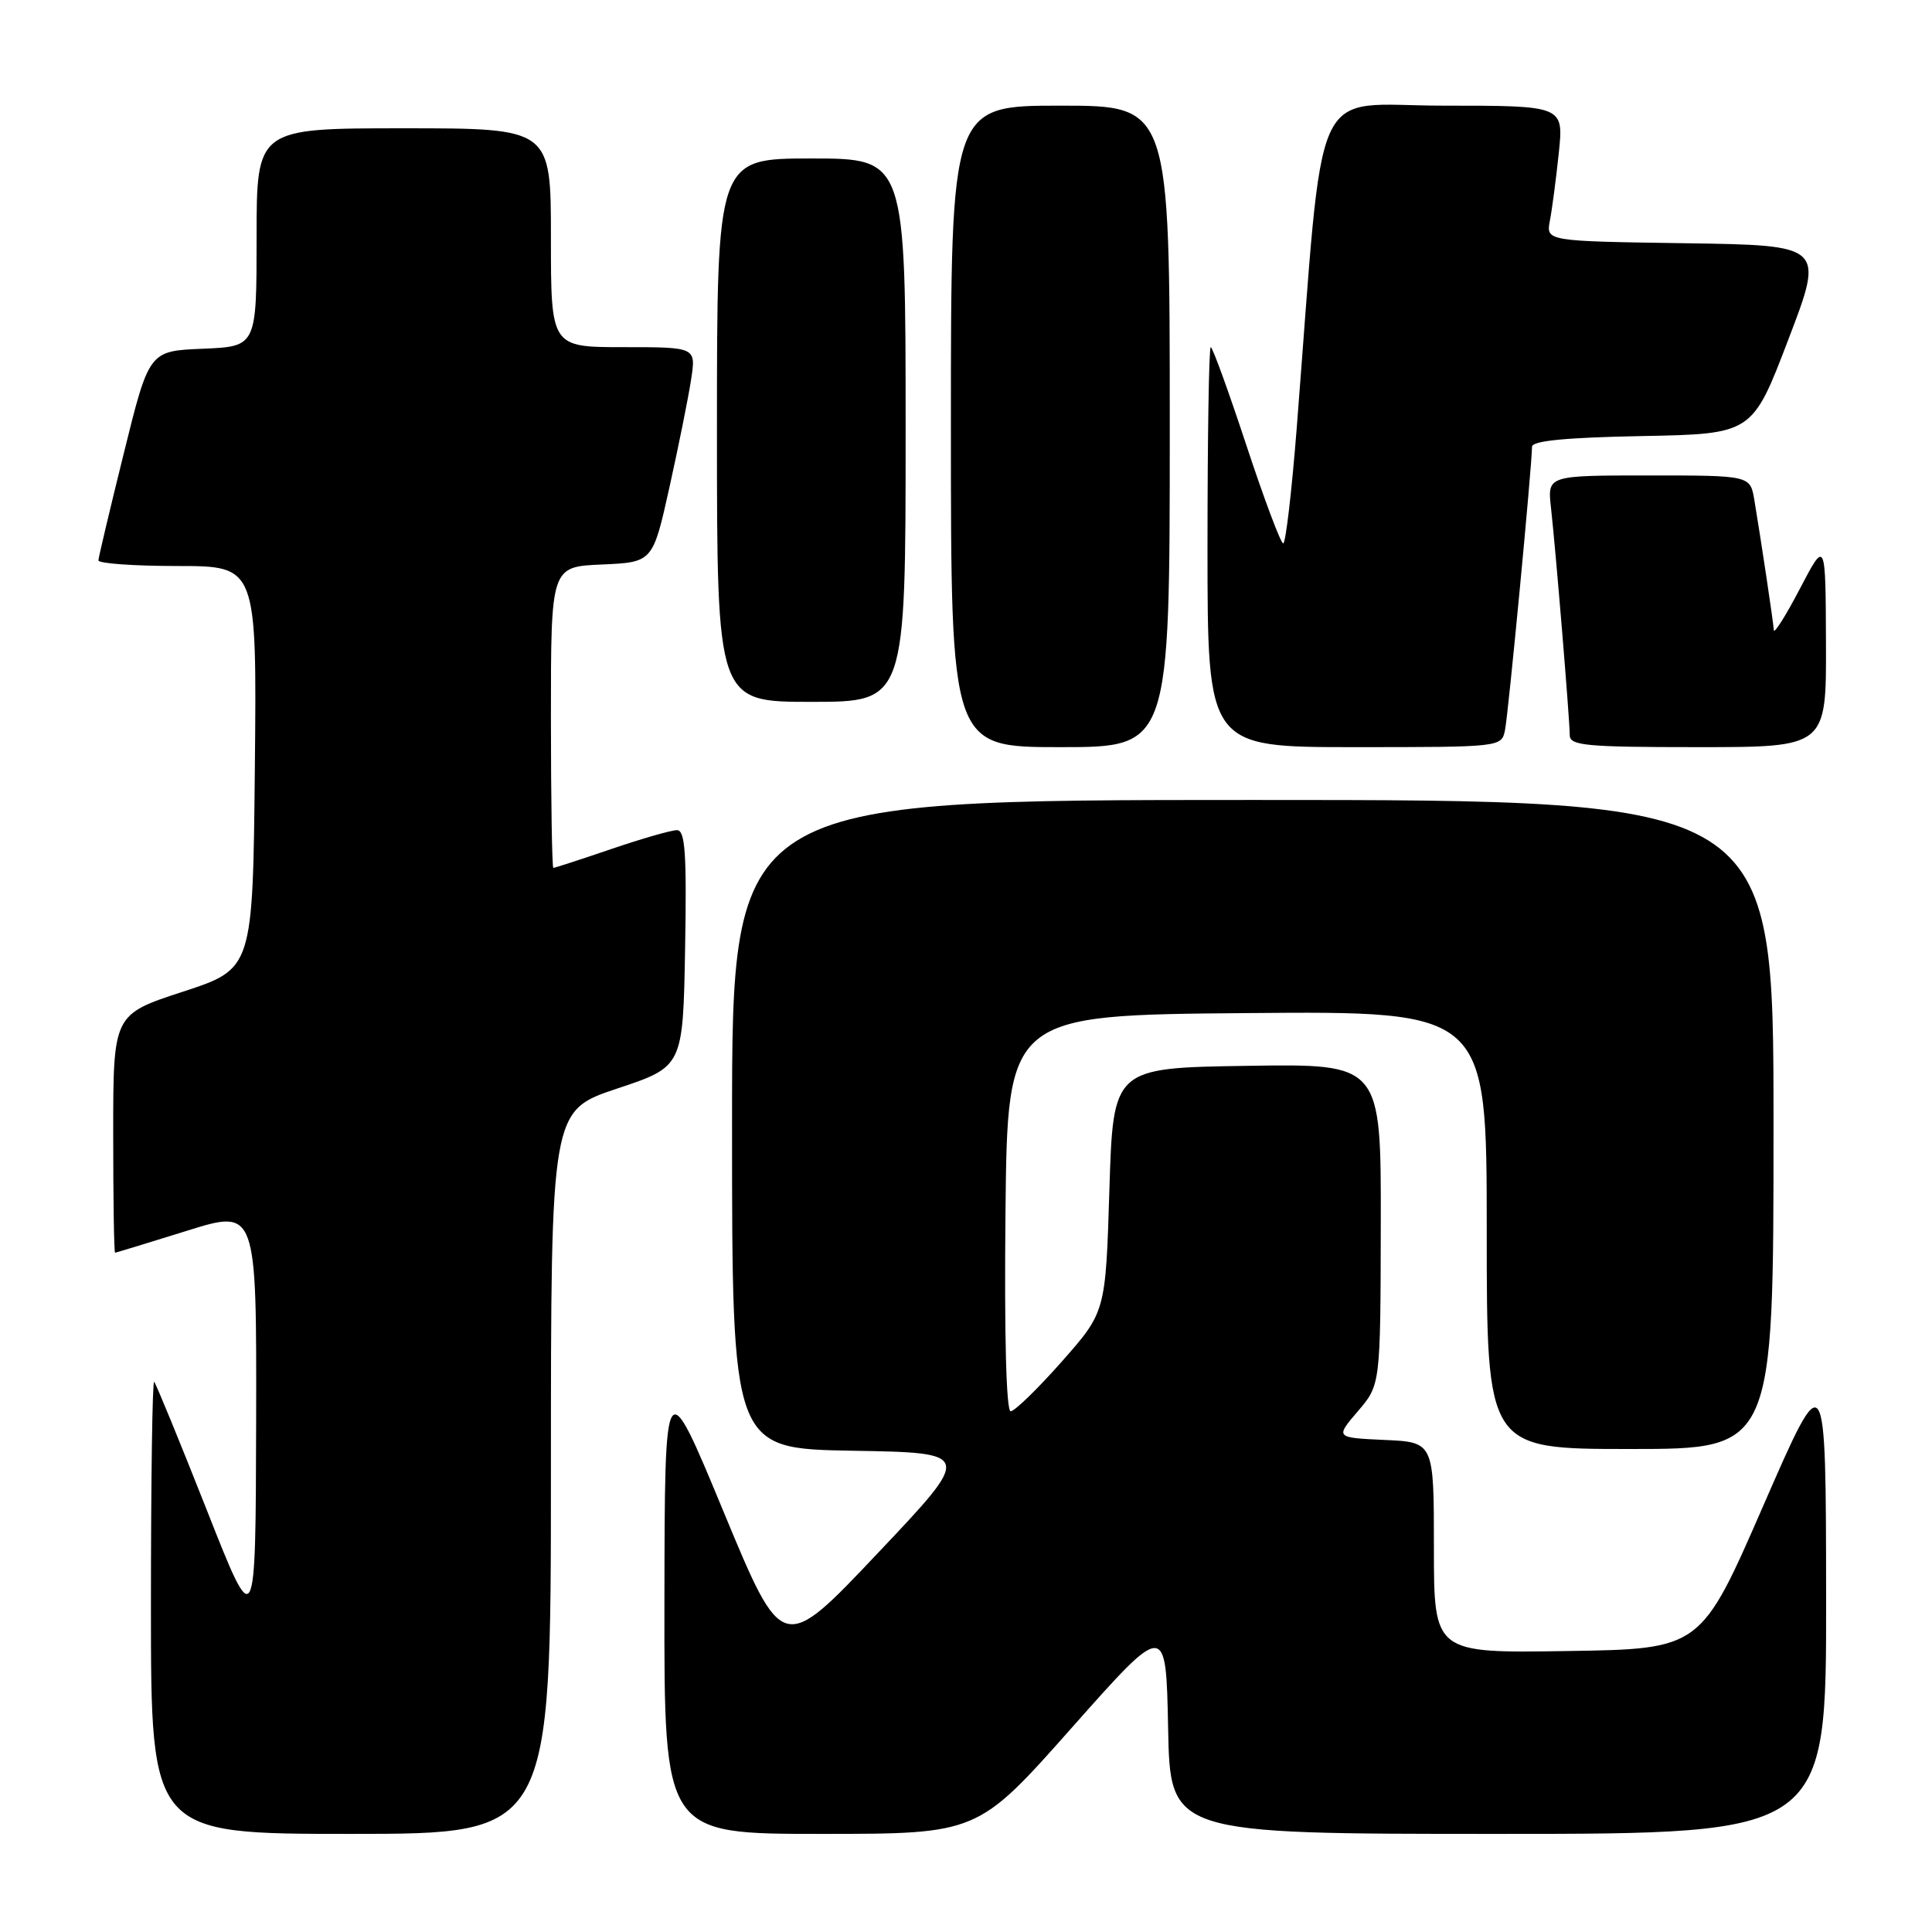 <?xml version="1.0" encoding="UTF-8" standalone="no"?>
<!DOCTYPE svg PUBLIC "-//W3C//DTD SVG 1.1//EN" "http://www.w3.org/Graphics/SVG/1.1/DTD/svg11.dtd" >
<svg xmlns="http://www.w3.org/2000/svg" xmlns:xlink="http://www.w3.org/1999/xlink" version="1.1" viewBox="0 0 256 256">
 <g >
 <path fill="currentColor"
d=" M 73.00 195.08 C 73.00 147.17 73.00 147.17 81.75 144.25 C 90.50 141.34 90.50 141.34 90.78 125.67 C 91.00 113.04 90.79 110.00 89.70 110.00 C 88.96 110.00 85.04 111.12 81.00 112.50 C 76.96 113.88 73.50 115.00 73.32 115.00 C 73.15 115.00 73.00 106.02 73.00 95.05 C 73.00 75.09 73.00 75.09 79.75 74.80 C 86.50 74.50 86.50 74.50 88.72 64.50 C 89.94 59.00 91.23 52.59 91.58 50.25 C 92.23 46.00 92.23 46.00 82.61 46.00 C 73.00 46.00 73.00 46.00 73.00 31.50 C 73.00 17.00 73.00 17.00 53.50 17.00 C 34.00 17.00 34.00 17.00 34.00 31.46 C 34.00 45.91 34.00 45.91 26.88 46.21 C 19.76 46.50 19.76 46.50 16.42 60.00 C 14.58 67.42 13.06 73.84 13.04 74.25 C 13.02 74.66 17.73 75.00 23.52 75.00 C 34.03 75.00 34.03 75.00 33.77 101.69 C 33.50 128.37 33.50 128.37 24.25 131.40 C 15.00 134.42 15.00 134.42 15.00 150.21 C 15.00 158.89 15.11 165.99 15.25 165.99 C 15.39 165.98 19.66 164.68 24.75 163.09 C 34.00 160.20 34.00 160.20 33.94 188.35 C 33.87 216.50 33.87 216.50 27.37 200.01 C 23.79 190.94 20.66 183.33 20.43 183.10 C 20.19 182.86 20.00 196.24 20.00 212.83 C 20.00 243.00 20.00 243.00 46.50 243.00 C 73.00 243.00 73.00 243.00 73.00 195.08 Z  M 142.02 228.93 C 154.50 214.86 154.50 214.86 154.78 228.93 C 155.05 243.00 155.05 243.00 198.53 243.00 C 242.00 243.00 242.00 243.00 241.97 211.75 C 241.94 180.50 241.94 180.50 233.65 199.50 C 225.37 218.50 225.37 218.50 207.68 218.77 C 190.00 219.05 190.00 219.05 190.00 205.07 C 190.00 191.09 190.00 191.09 183.46 190.80 C 176.93 190.50 176.93 190.50 179.92 187.00 C 182.92 183.50 182.92 183.50 182.96 162.23 C 183.00 140.95 183.00 140.95 165.25 141.23 C 147.50 141.50 147.50 141.50 147.00 157.67 C 146.50 173.84 146.50 173.84 140.69 180.42 C 137.49 184.04 134.44 187.00 133.92 187.00 C 133.33 187.00 133.07 176.89 133.23 160.75 C 133.50 134.50 133.50 134.50 165.25 134.24 C 197.00 133.97 197.00 133.97 197.00 162.99 C 197.00 192.00 197.00 192.00 216.00 192.00 C 235.00 192.00 235.00 192.00 235.00 149.00 C 235.00 106.00 235.00 106.00 166.00 106.00 C 97.00 106.00 97.00 106.00 97.00 148.98 C 97.00 191.95 97.00 191.95 112.95 192.23 C 128.90 192.50 128.90 192.50 116.29 205.82 C 103.69 219.15 103.69 219.15 95.88 200.32 C 88.08 181.50 88.08 181.50 88.04 212.25 C 88.00 243.00 88.00 243.00 108.77 243.00 C 129.55 243.00 129.55 243.00 142.02 228.93 Z  M 155.00 56.50 C 155.00 14.00 155.00 14.00 140.50 14.00 C 126.00 14.00 126.00 14.00 126.00 56.50 C 126.00 99.00 126.00 99.00 140.50 99.00 C 155.00 99.00 155.00 99.00 155.00 56.50 Z  M 199.42 96.75 C 199.86 94.63 203.00 61.64 203.00 59.19 C 203.00 58.41 207.52 57.97 217.59 57.78 C 232.19 57.50 232.19 57.50 236.96 45.00 C 241.74 32.50 241.74 32.50 223.29 32.23 C 204.85 31.96 204.85 31.96 205.37 29.23 C 205.66 27.73 206.19 23.69 206.55 20.25 C 207.20 14.00 207.20 14.00 191.25 14.00 C 173.42 14.00 175.54 9.33 171.82 56.75 C 171.16 65.14 170.36 72.00 170.03 72.00 C 169.71 72.00 167.51 66.15 165.15 59.00 C 162.79 51.85 160.67 46.00 160.43 46.00 C 160.19 46.00 160.00 57.92 160.00 72.50 C 160.00 99.00 160.00 99.00 179.48 99.00 C 198.88 99.00 198.96 98.99 199.42 96.75 Z  M 241.95 85.25 C 241.90 71.50 241.90 71.50 238.50 78.00 C 236.63 81.58 235.07 84.05 235.04 83.50 C 234.98 82.44 233.37 71.72 232.46 66.25 C 231.91 63.00 231.91 63.00 218.47 63.00 C 205.04 63.00 205.04 63.00 205.51 67.25 C 206.14 72.86 208.00 95.41 208.00 97.42 C 208.00 98.80 210.18 99.00 225.00 99.00 C 242.00 99.00 242.00 99.00 241.95 85.25 Z  M 120.00 57.00 C 120.00 21.00 120.00 21.00 107.50 21.00 C 95.00 21.00 95.00 21.00 95.00 57.00 C 95.00 93.00 95.00 93.00 107.50 93.00 C 120.00 93.00 120.00 93.00 120.00 57.00 Z "/>
</g>
</svg>